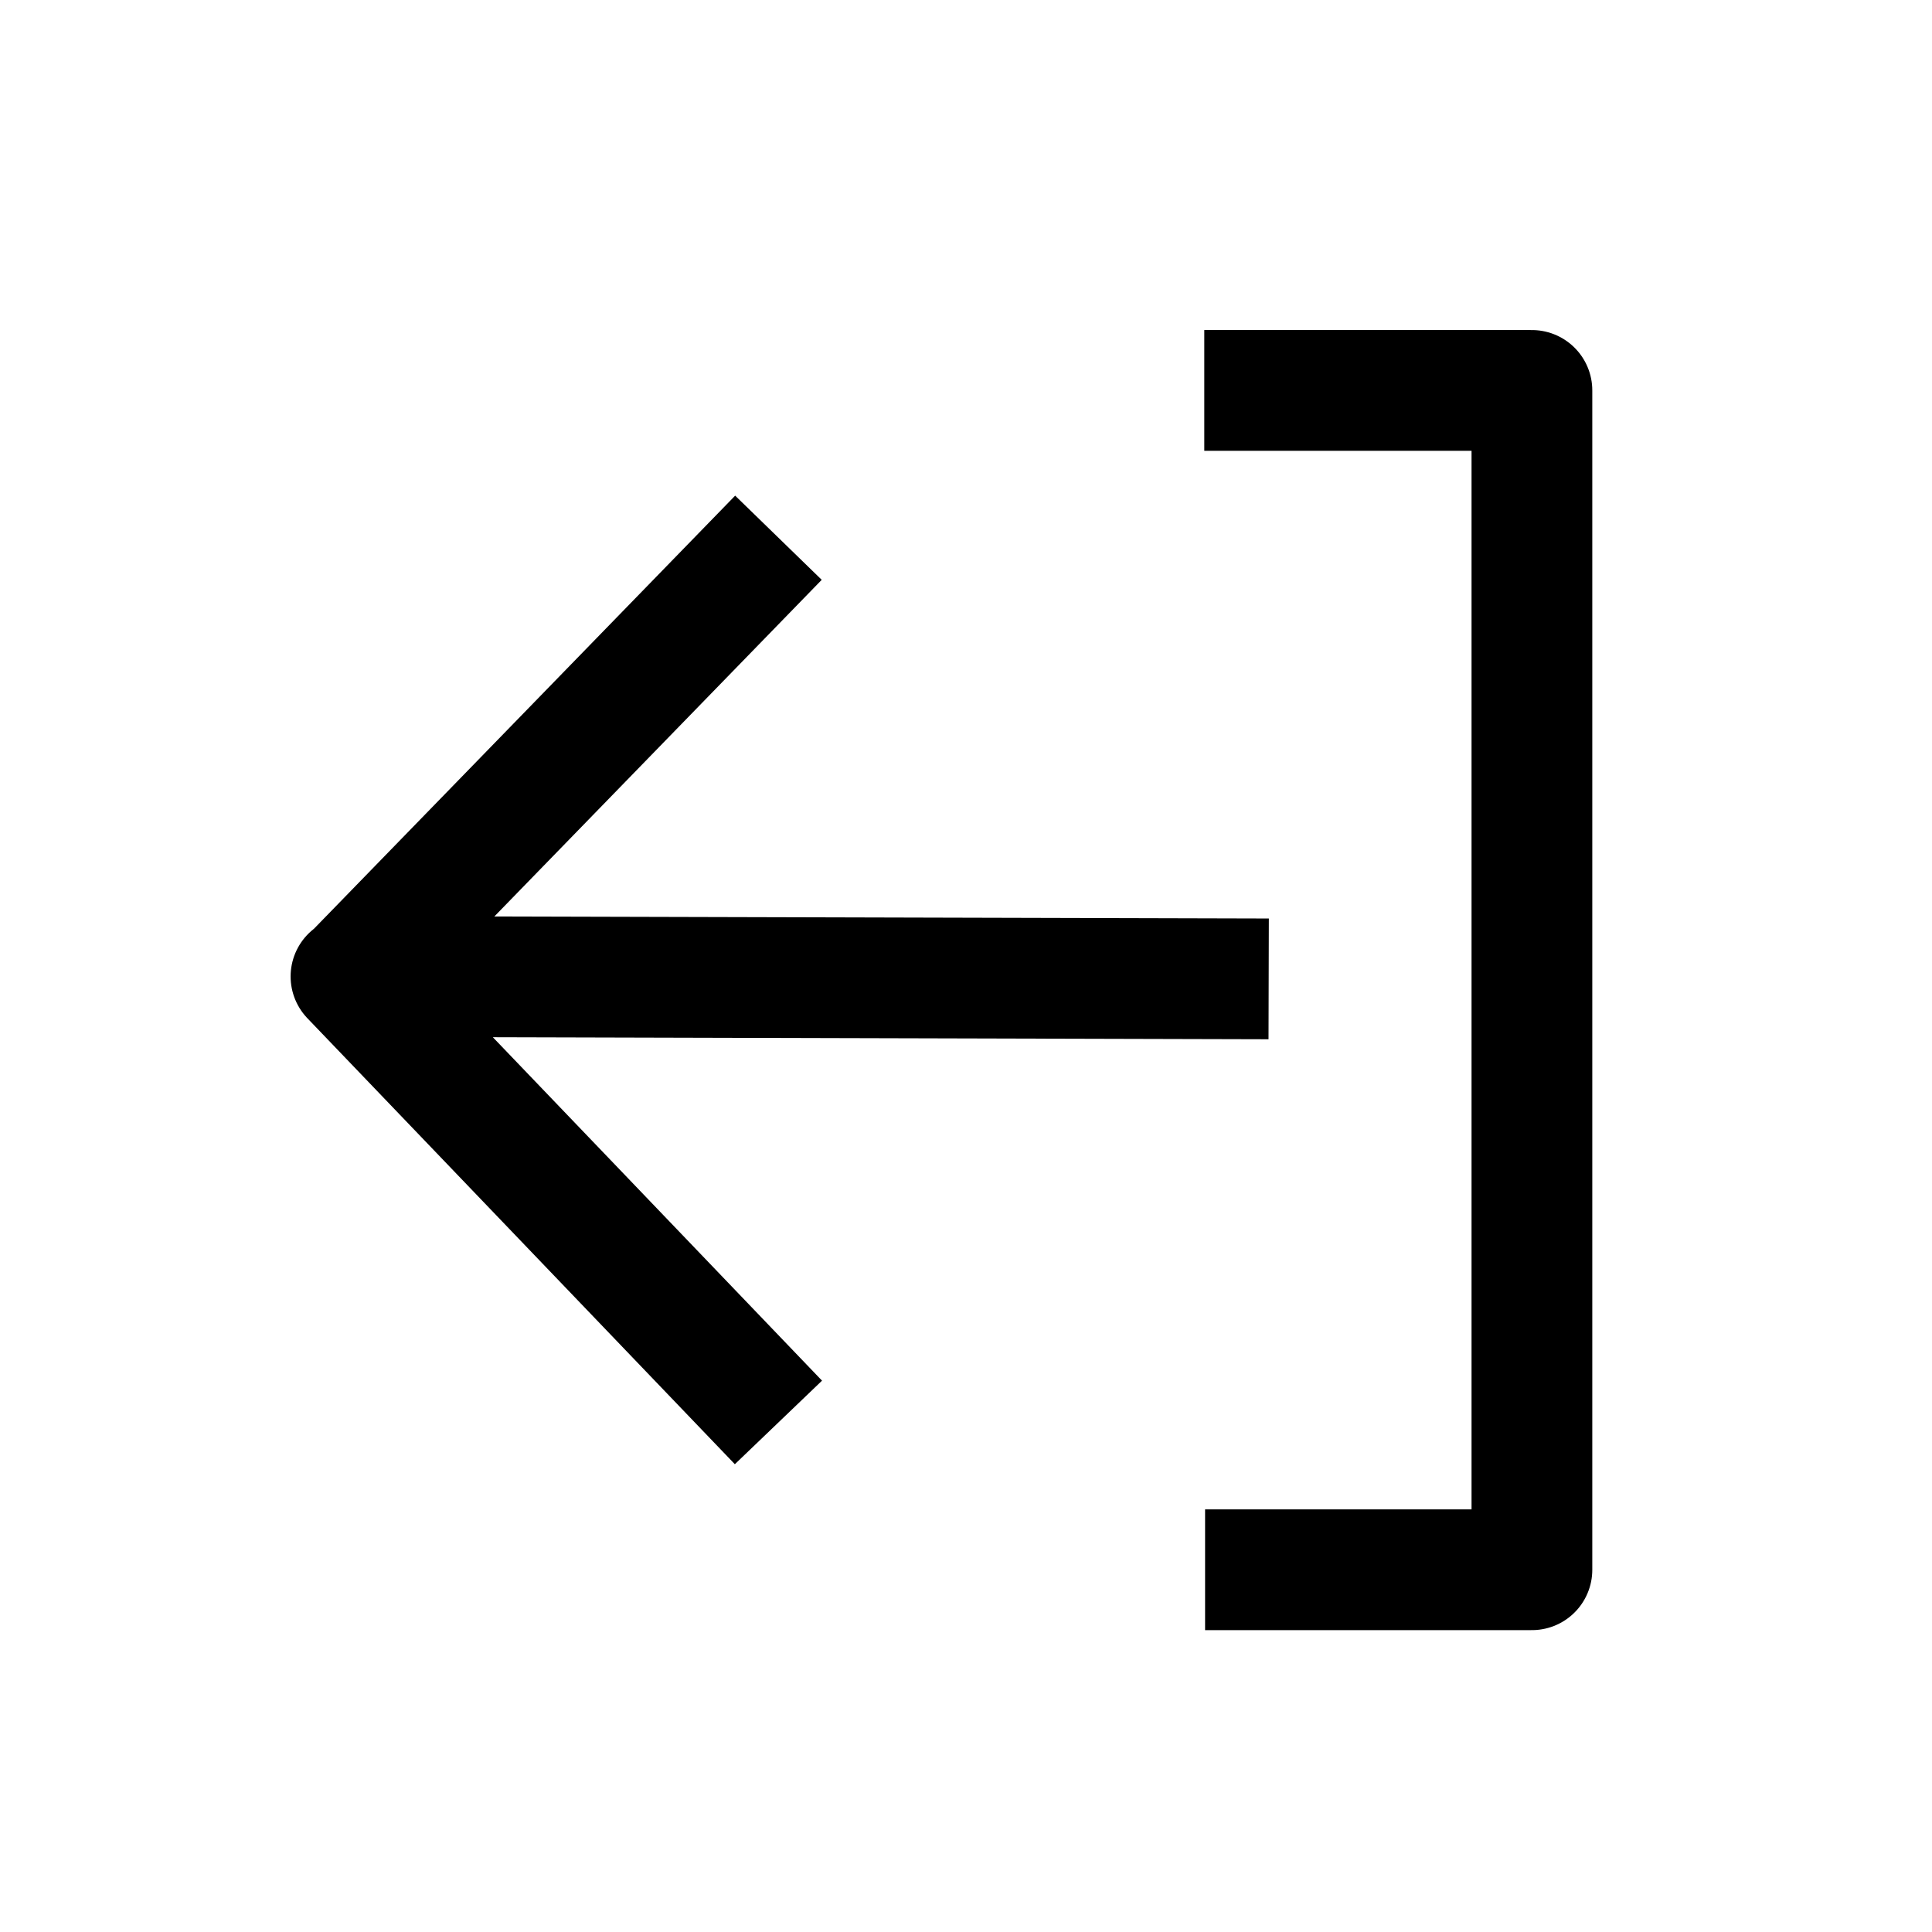 <svg xmlns:xlink="http://www.w3.org/1999/xlink" xmlns="http://www.w3.org/2000/svg" width="15" height="15" viewBox="0 0 24 24" class="profile__logout-icon sm-svg-icon" data-v-6f73594c=""><defs><symbol xmlns="http://www.w3.org/2000/svg" viewBox="0 0 24 24" id="logout.svg">
  <path fill="none" stroke="#000000" stroke-linejoin="round" stroke-width="1.5px" d="m15.76 12.16-11.4-.03 5.31 5.54m-5.3-5.54 5.3-5.45m5.3 12.82h4.06V4.85h-4.07"></path>
</symbol></defs><use xlink:href="#logout.svg"></use></svg>